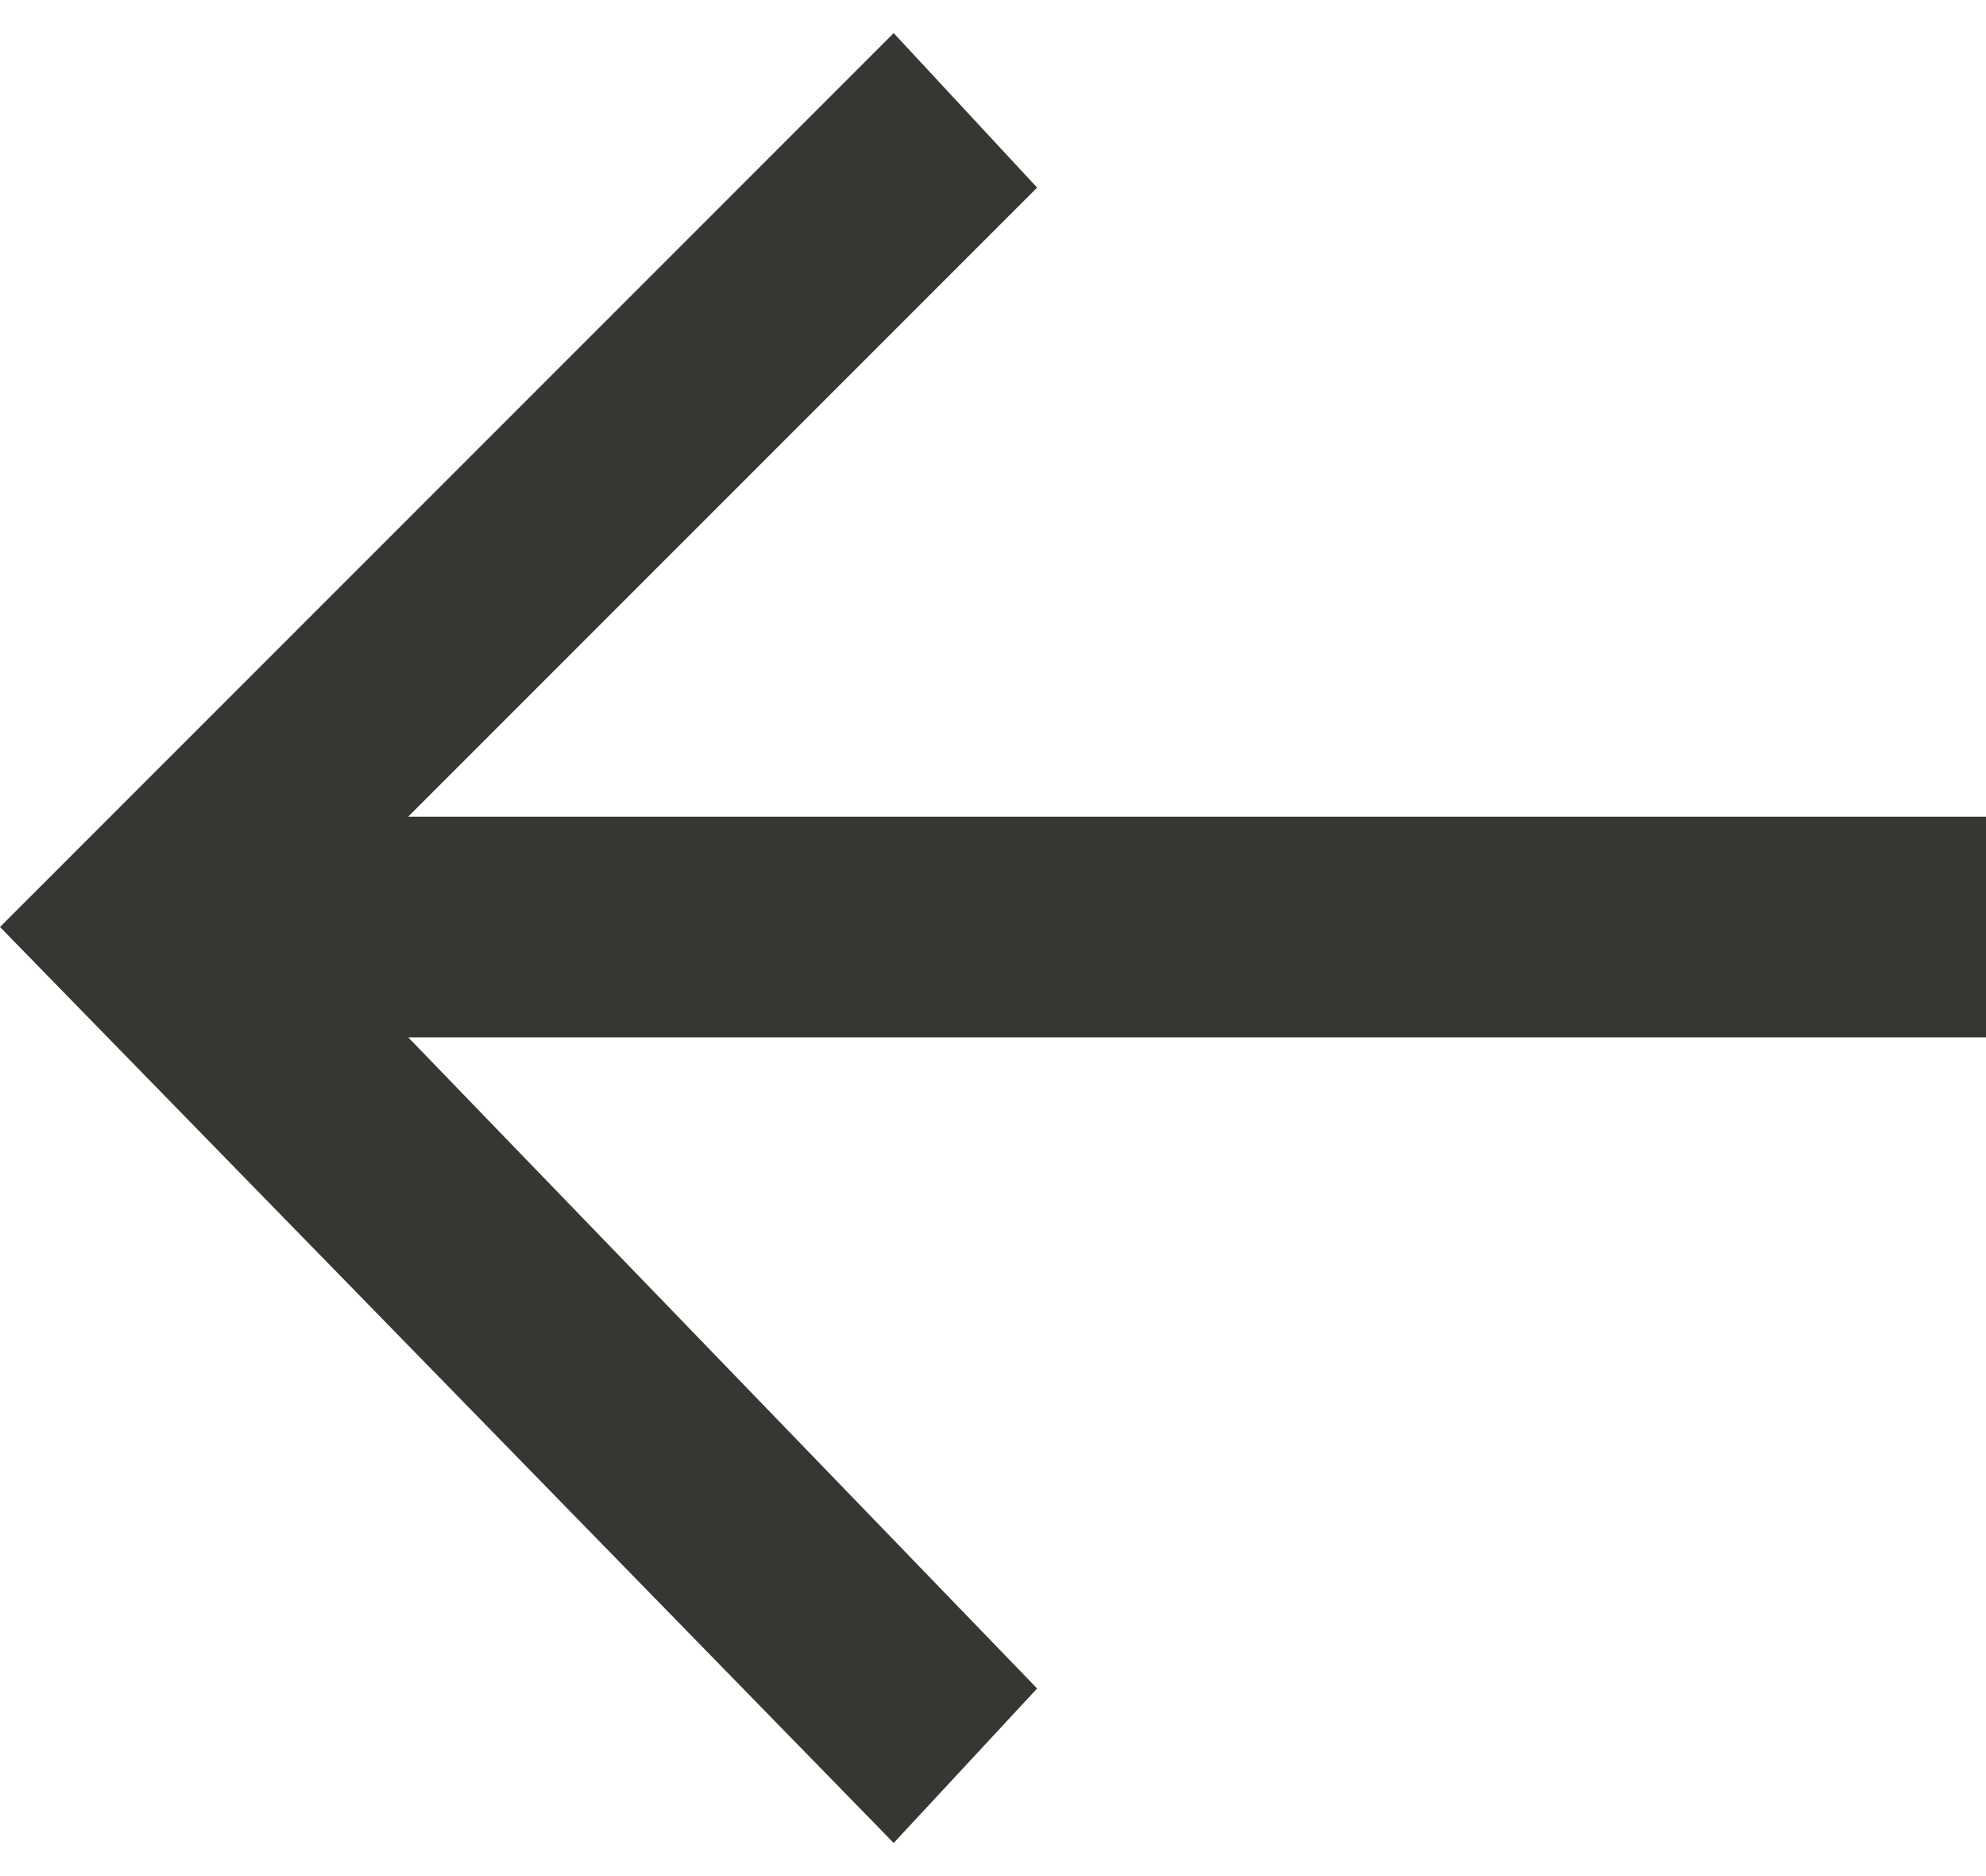 <?xml version="1.0" encoding="utf-8"?>
<!-- Generator: Adobe Illustrator 25.4.1, SVG Export Plug-In . SVG Version: 6.00 Build 0)  -->
<svg version="1.1" id="Layer_1" xmlns="http://www.w3.org/2000/svg" xmlns:xlink="http://www.w3.org/1999/xlink" x="0px" y="0px"
	 viewBox="0 0 18 17" style="enable-background:new 0 0 18 17;" xml:space="preserve">
<style type="text/css">
	.st0{fill:#383633;}
</style>
<polygon class="st0" points="8.1,0.3 9.4,1.7 3.7,7.4 18,7.4 18,9.4 3.7,9.4 9.4,15.3 8.1,16.7 0,8.4 "/>
</svg>
